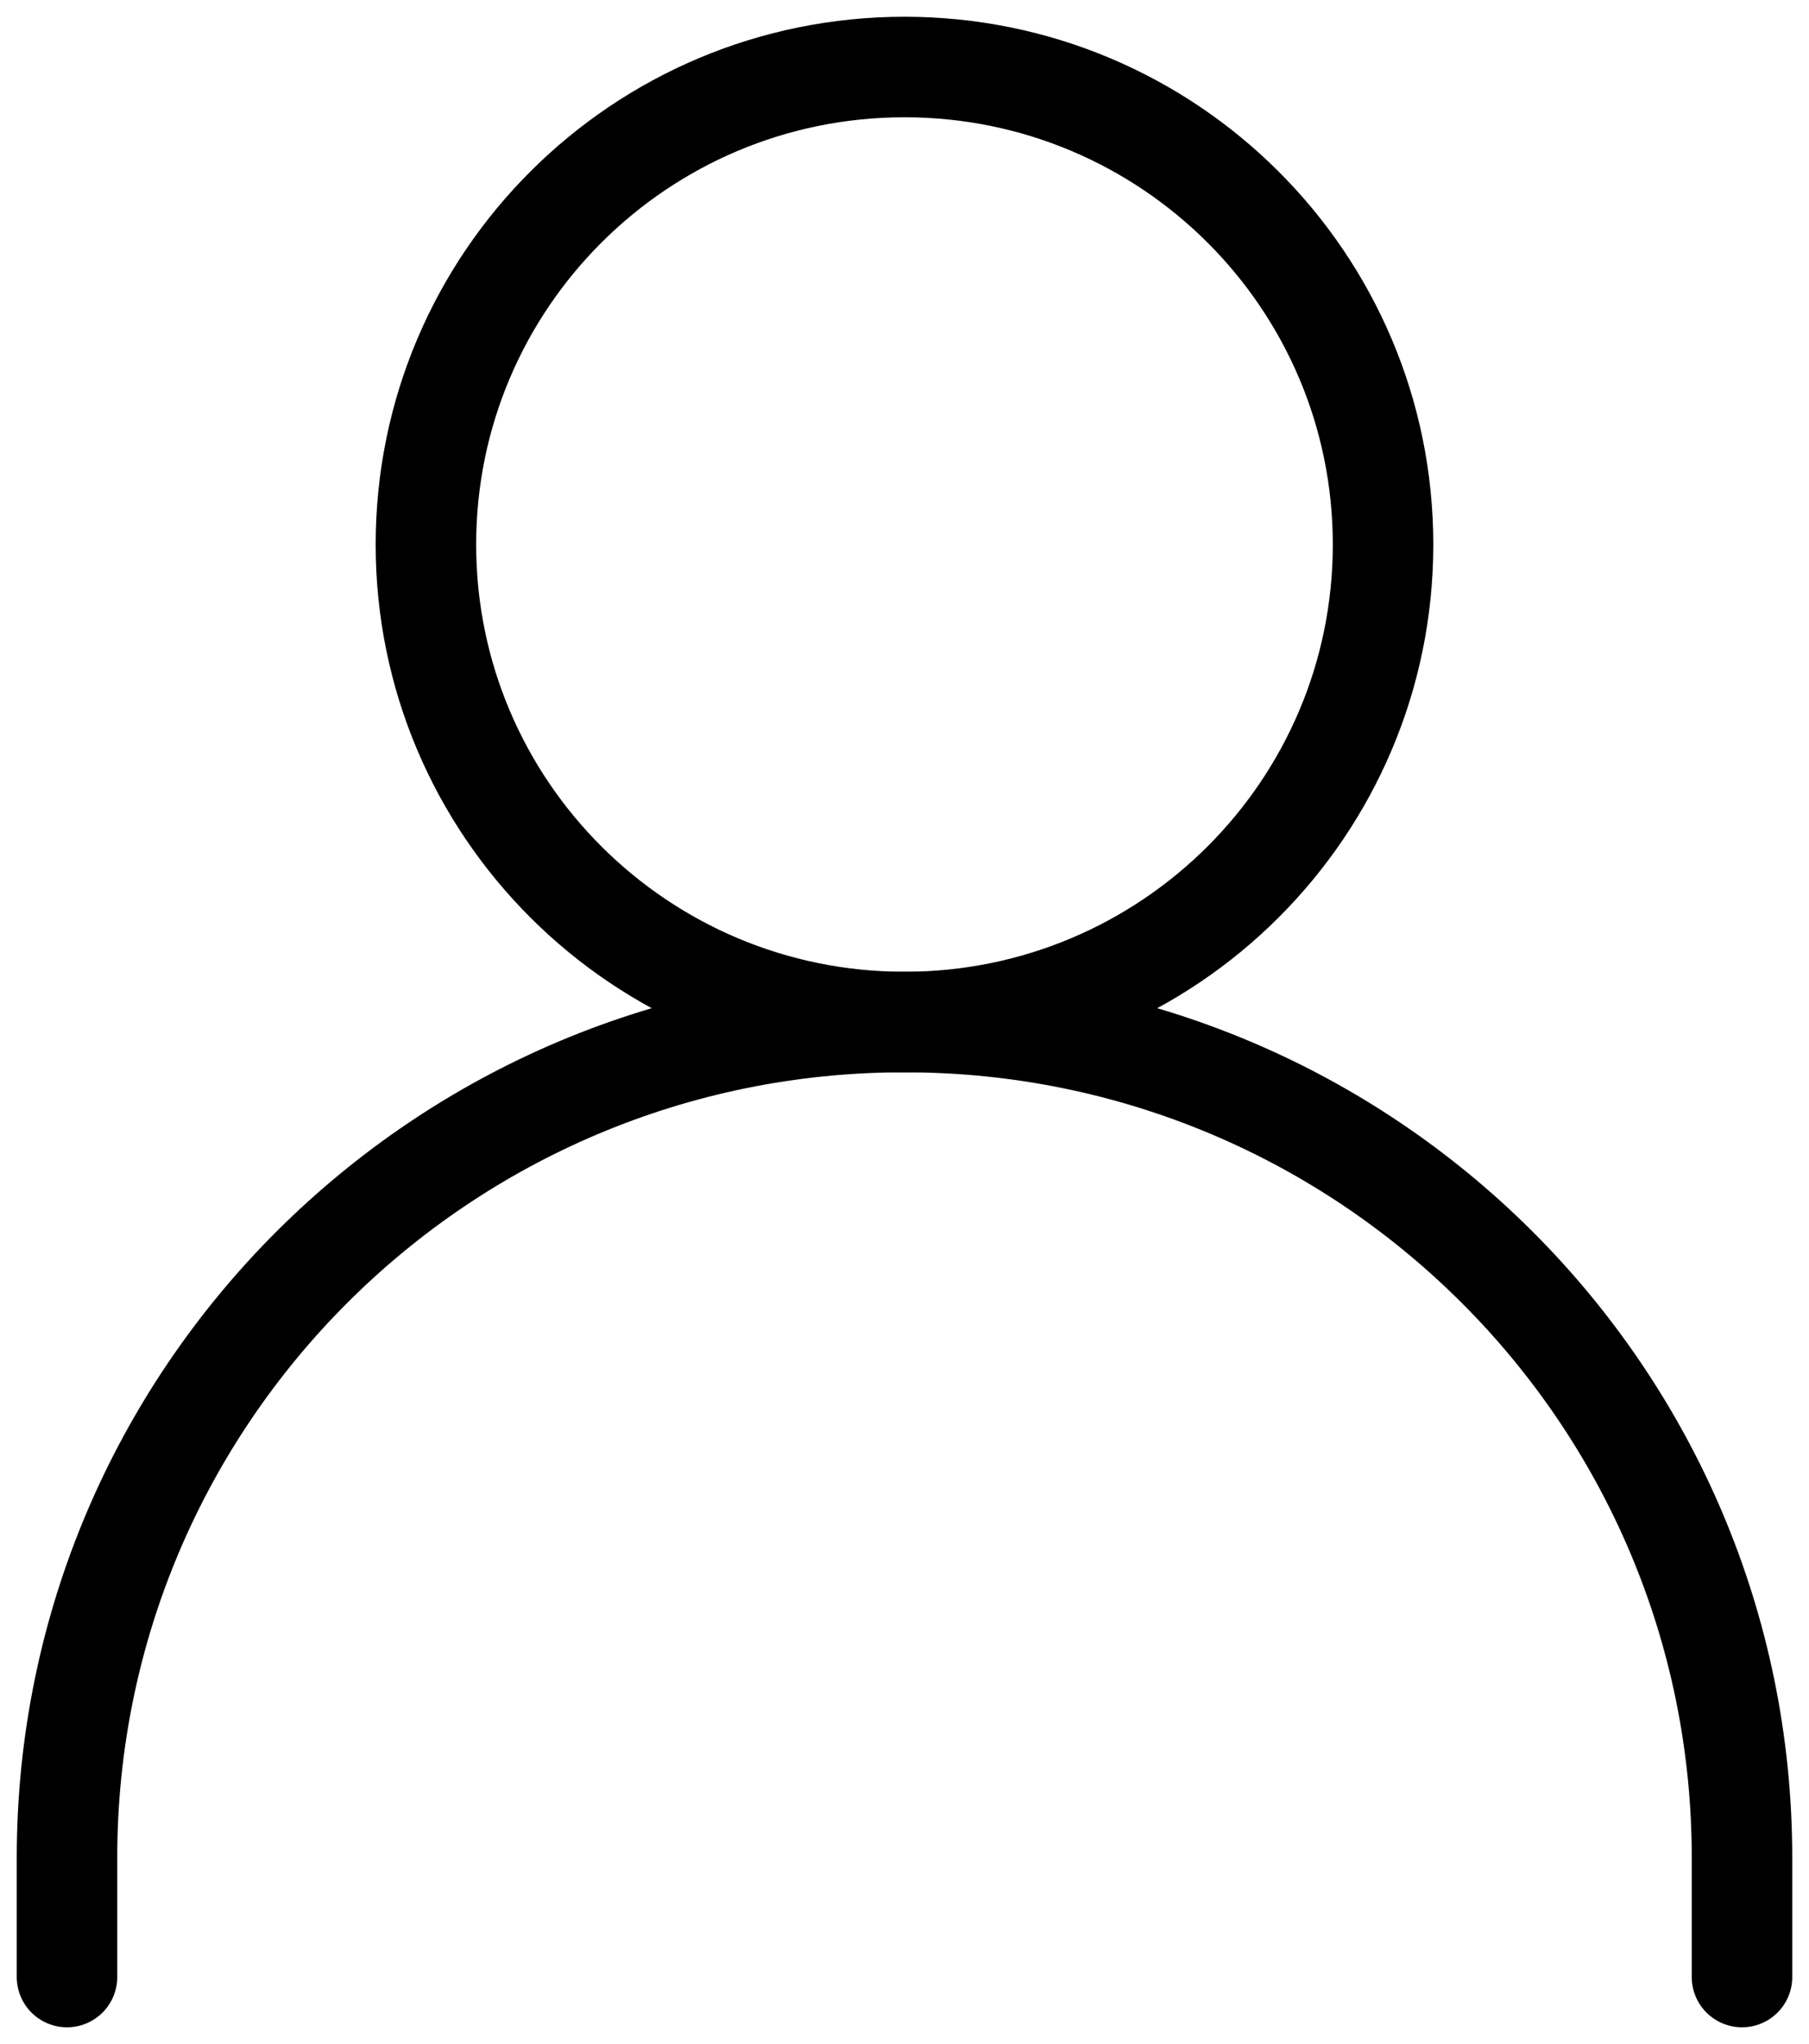 <svg class="user-ic" width="54" height="61" viewBox="0 0 54 61" fill="none" xmlns="http://www.w3.org/2000/svg">
<path d="M2 59V55.438C2 41.665 13.193 30.5 27 30.5C40.807 30.5 52 41.665 52 55.438V59" stroke="black" stroke-width="3" stroke-linecap="round" stroke-linejoin="round"/>
<path  d="M27 30.5C34.889 30.5 41.285 24.12 41.285 16.25C41.285 8.38 34.889 2 27 2C19.11 2 12.714 8.38 12.714 16.25C12.714 24.12 19.11 30.5 27 30.5Z" stroke="black" stroke-width="3" stroke-linecap="round" stroke-linejoin="round"/>
</svg>
